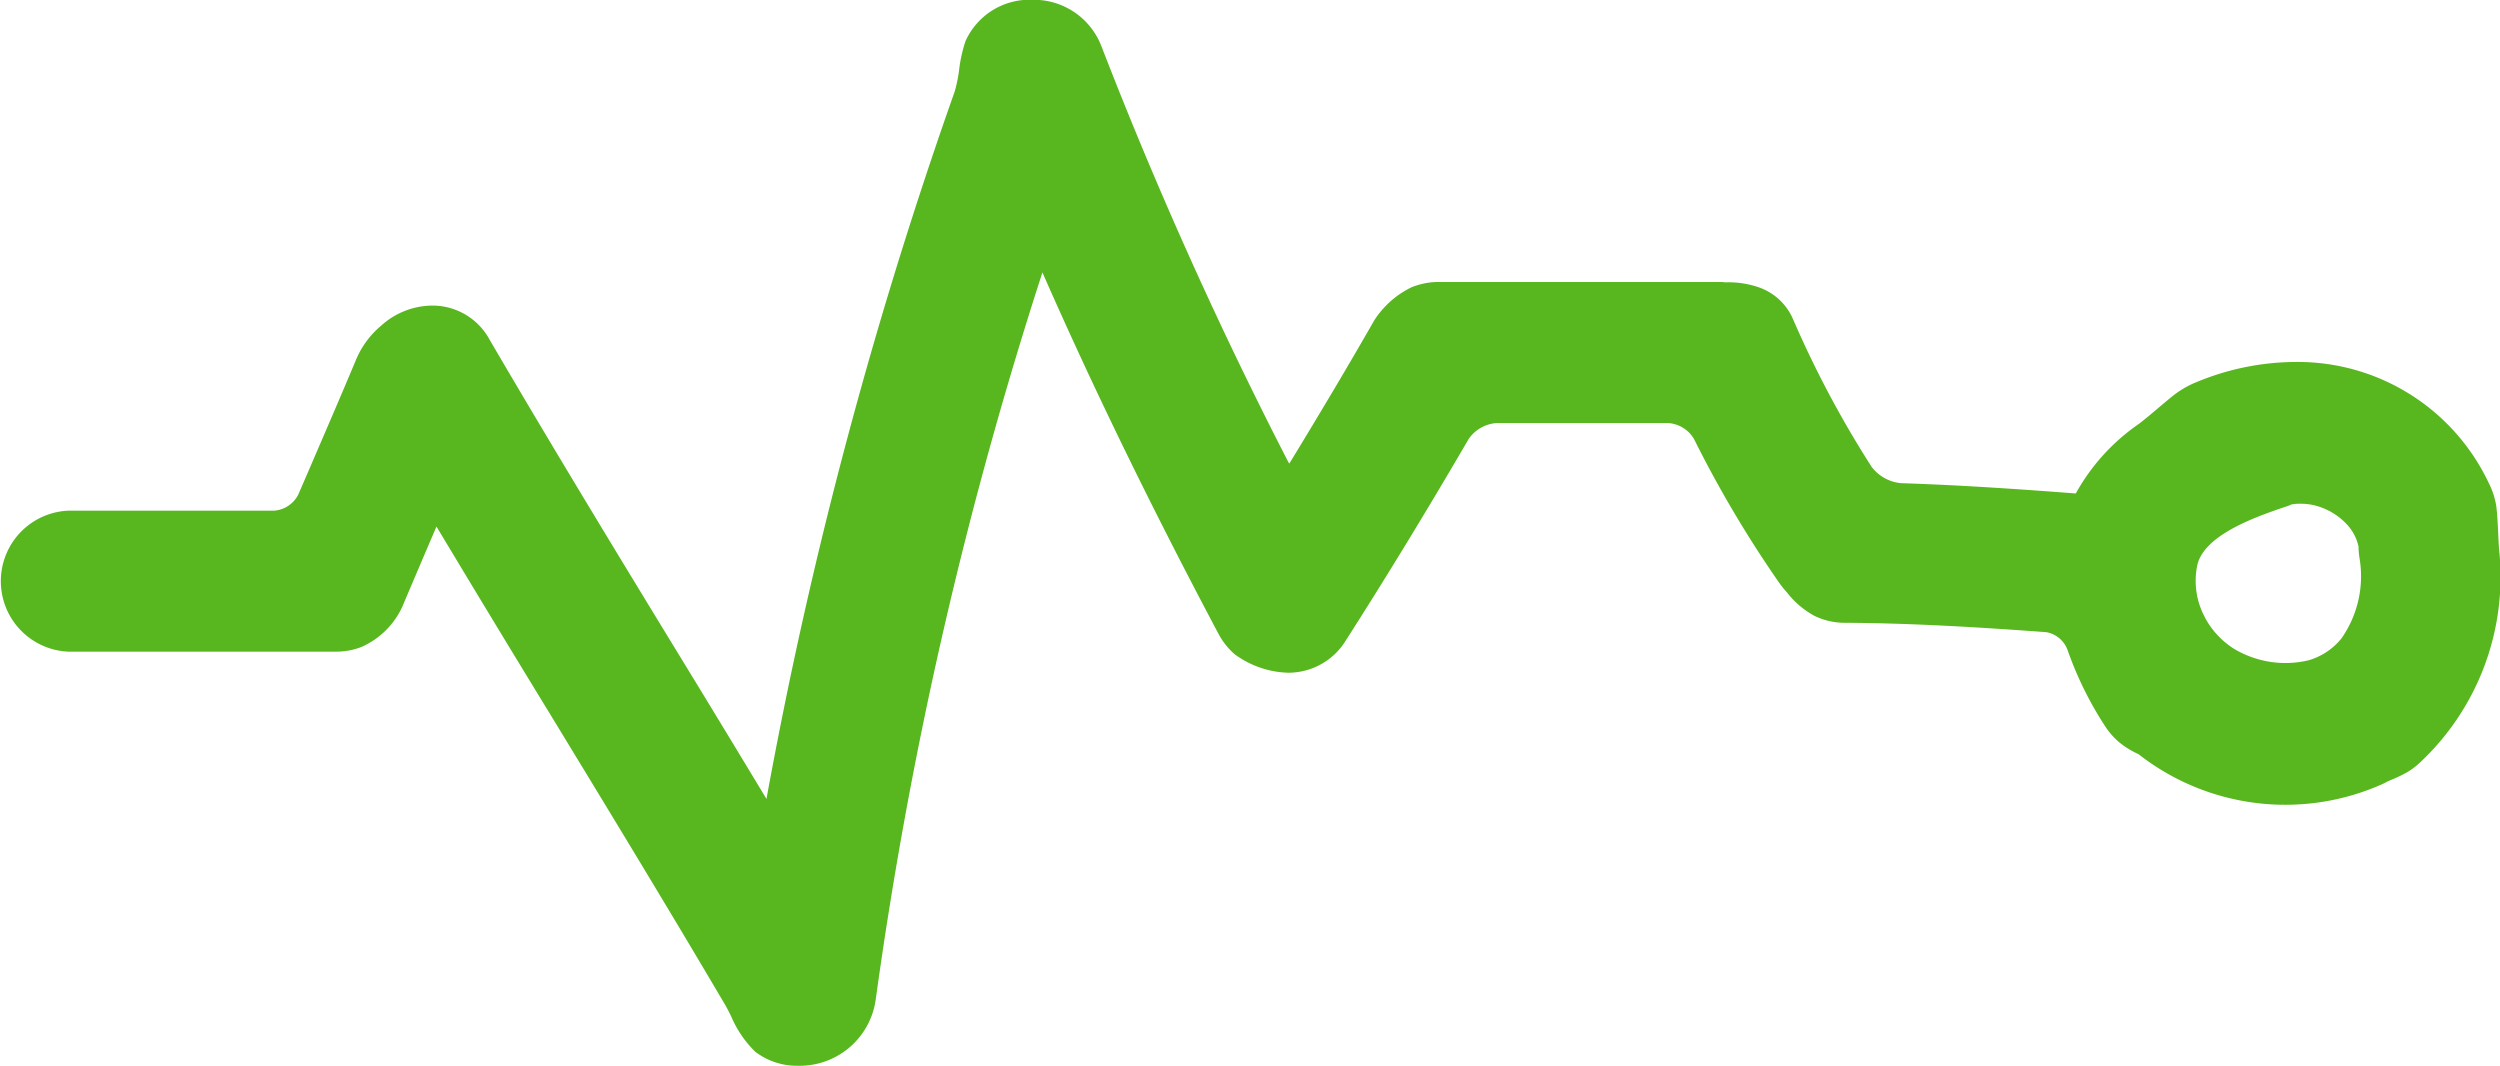 <svg xmlns="http://www.w3.org/2000/svg" width="46.91" height="19.999" viewBox="0 0 46.91 19.999">
  <g id="lifeline-hand-drawn-status-line" transform="translate(0 -139.27)">
    <g id="Group_10" data-name="Group 10" transform="translate(0 139.27)">
      <path id="Path_36" data-name="Path 36" d="M46.876,149.277c-.009-.2-.019-.4-.039-.529a1.422,1.422,0,0,0-.134-.406,3.964,3.964,0,0,0-3.633-2.28,4.891,4.891,0,0,0-1.862.381,1.78,1.78,0,0,0-.407.232c-.075.058-.171.139-.273.225-.135.114-.281.239-.4.328a3.839,3.839,0,0,0-1.177,1.3h-.02c-.969-.074-2.116-.155-3.264-.192a.786.786,0,0,1-.548-.306,19.443,19.443,0,0,1-1.481-2.786,1.087,1.087,0,0,0-.661-.591,1.735,1.735,0,0,0-.6-.085.851.851,0,0,0-.1-.007H27.011a1.349,1.349,0,0,0-.526.1,1.719,1.719,0,0,0-.586.465,1.334,1.334,0,0,0-.138.2c-.462.806-.969,1.66-1.549,2.611-.008.013-.016.023-.02.031a.283.283,0,0,1-.02-.032,80.81,80.81,0,0,1-3.5-7.785,1.359,1.359,0,0,0-1.3-.885,1.318,1.318,0,0,0-1.255.775,2.7,2.7,0,0,0-.12.539,2.623,2.623,0,0,1-.083.407,86.183,86.183,0,0,0-3.532,13.274q-.844-1.4-1.695-2.791c-1.16-1.9-2.358-3.872-3.5-5.826a1.218,1.218,0,0,0-1.077-.64,1.444,1.444,0,0,0-.956.375,1.681,1.681,0,0,0-.481.659c-.275.657-.558,1.31-.839,1.964l-.238.55a.554.554,0,0,1-.449.3H1.288a1.324,1.324,0,0,0,0,2.646H6.111c.028,0,.054,0,.069,0s.064,0,.111,0a1.33,1.33,0,0,0,.488-.087,1.516,1.516,0,0,0,.811-.855q.3-.705.6-1.406,1.073,1.788,2.161,3.567c1.074,1.765,2.185,3.589,3.251,5.4.037.062.074.137.115.218a2.035,2.035,0,0,0,.456.671,1.286,1.286,0,0,0,.8.262,1.441,1.441,0,0,0,1.458-1.235,79.416,79.416,0,0,1,3.129-13.651c.948,2.158,2.027,4.375,3.3,6.774a1.312,1.312,0,0,0,.31.392,1.773,1.773,0,0,0,1,.345,1.265,1.265,0,0,0,1.087-.612c.743-1.162,1.5-2.4,2.3-3.772a.693.693,0,0,1,.516-.3h3.24a.609.609,0,0,1,.474.3,21.635,21.635,0,0,0,1.6,2.7,1.751,1.751,0,0,0,.141.174,1.652,1.652,0,0,0,.516.442,1.3,1.3,0,0,0,.581.131c1.315.007,2.644.093,3.771.176a.52.52,0,0,1,.4.336,6.637,6.637,0,0,0,.694,1.413,1.4,1.4,0,0,0,.283.324,1.652,1.652,0,0,0,.356.217l.021.017a4.469,4.469,0,0,0,4.5.567,1.412,1.412,0,0,0,.14-.067c.021-.011.053-.024.09-.04a2.753,2.753,0,0,0,.276-.132,1.367,1.367,0,0,0,.256-.192,4.777,4.777,0,0,0,1.483-3.976C46.886,149.506,46.881,149.391,46.876,149.277Zm-5.5,1.582a1.437,1.437,0,0,1-.141-1.006c.153-.567,1.133-.9,1.685-1.086a.441.441,0,0,0,.075-.031.823.823,0,0,1,.17-.014,1.124,1.124,0,0,1,.246.026,1.235,1.235,0,0,1,.627.363.883.883,0,0,1,.217.412,1.583,1.583,0,0,0,.02.225,2.034,2.034,0,0,1-.339,1.5,1.232,1.232,0,0,1-.619.412,1.875,1.875,0,0,1-1.406-.221A1.575,1.575,0,0,1,41.374,150.859Z" transform="translate(0 -139.27)" fill="#58b61f"/>
    </g>
  </g>
</svg>
